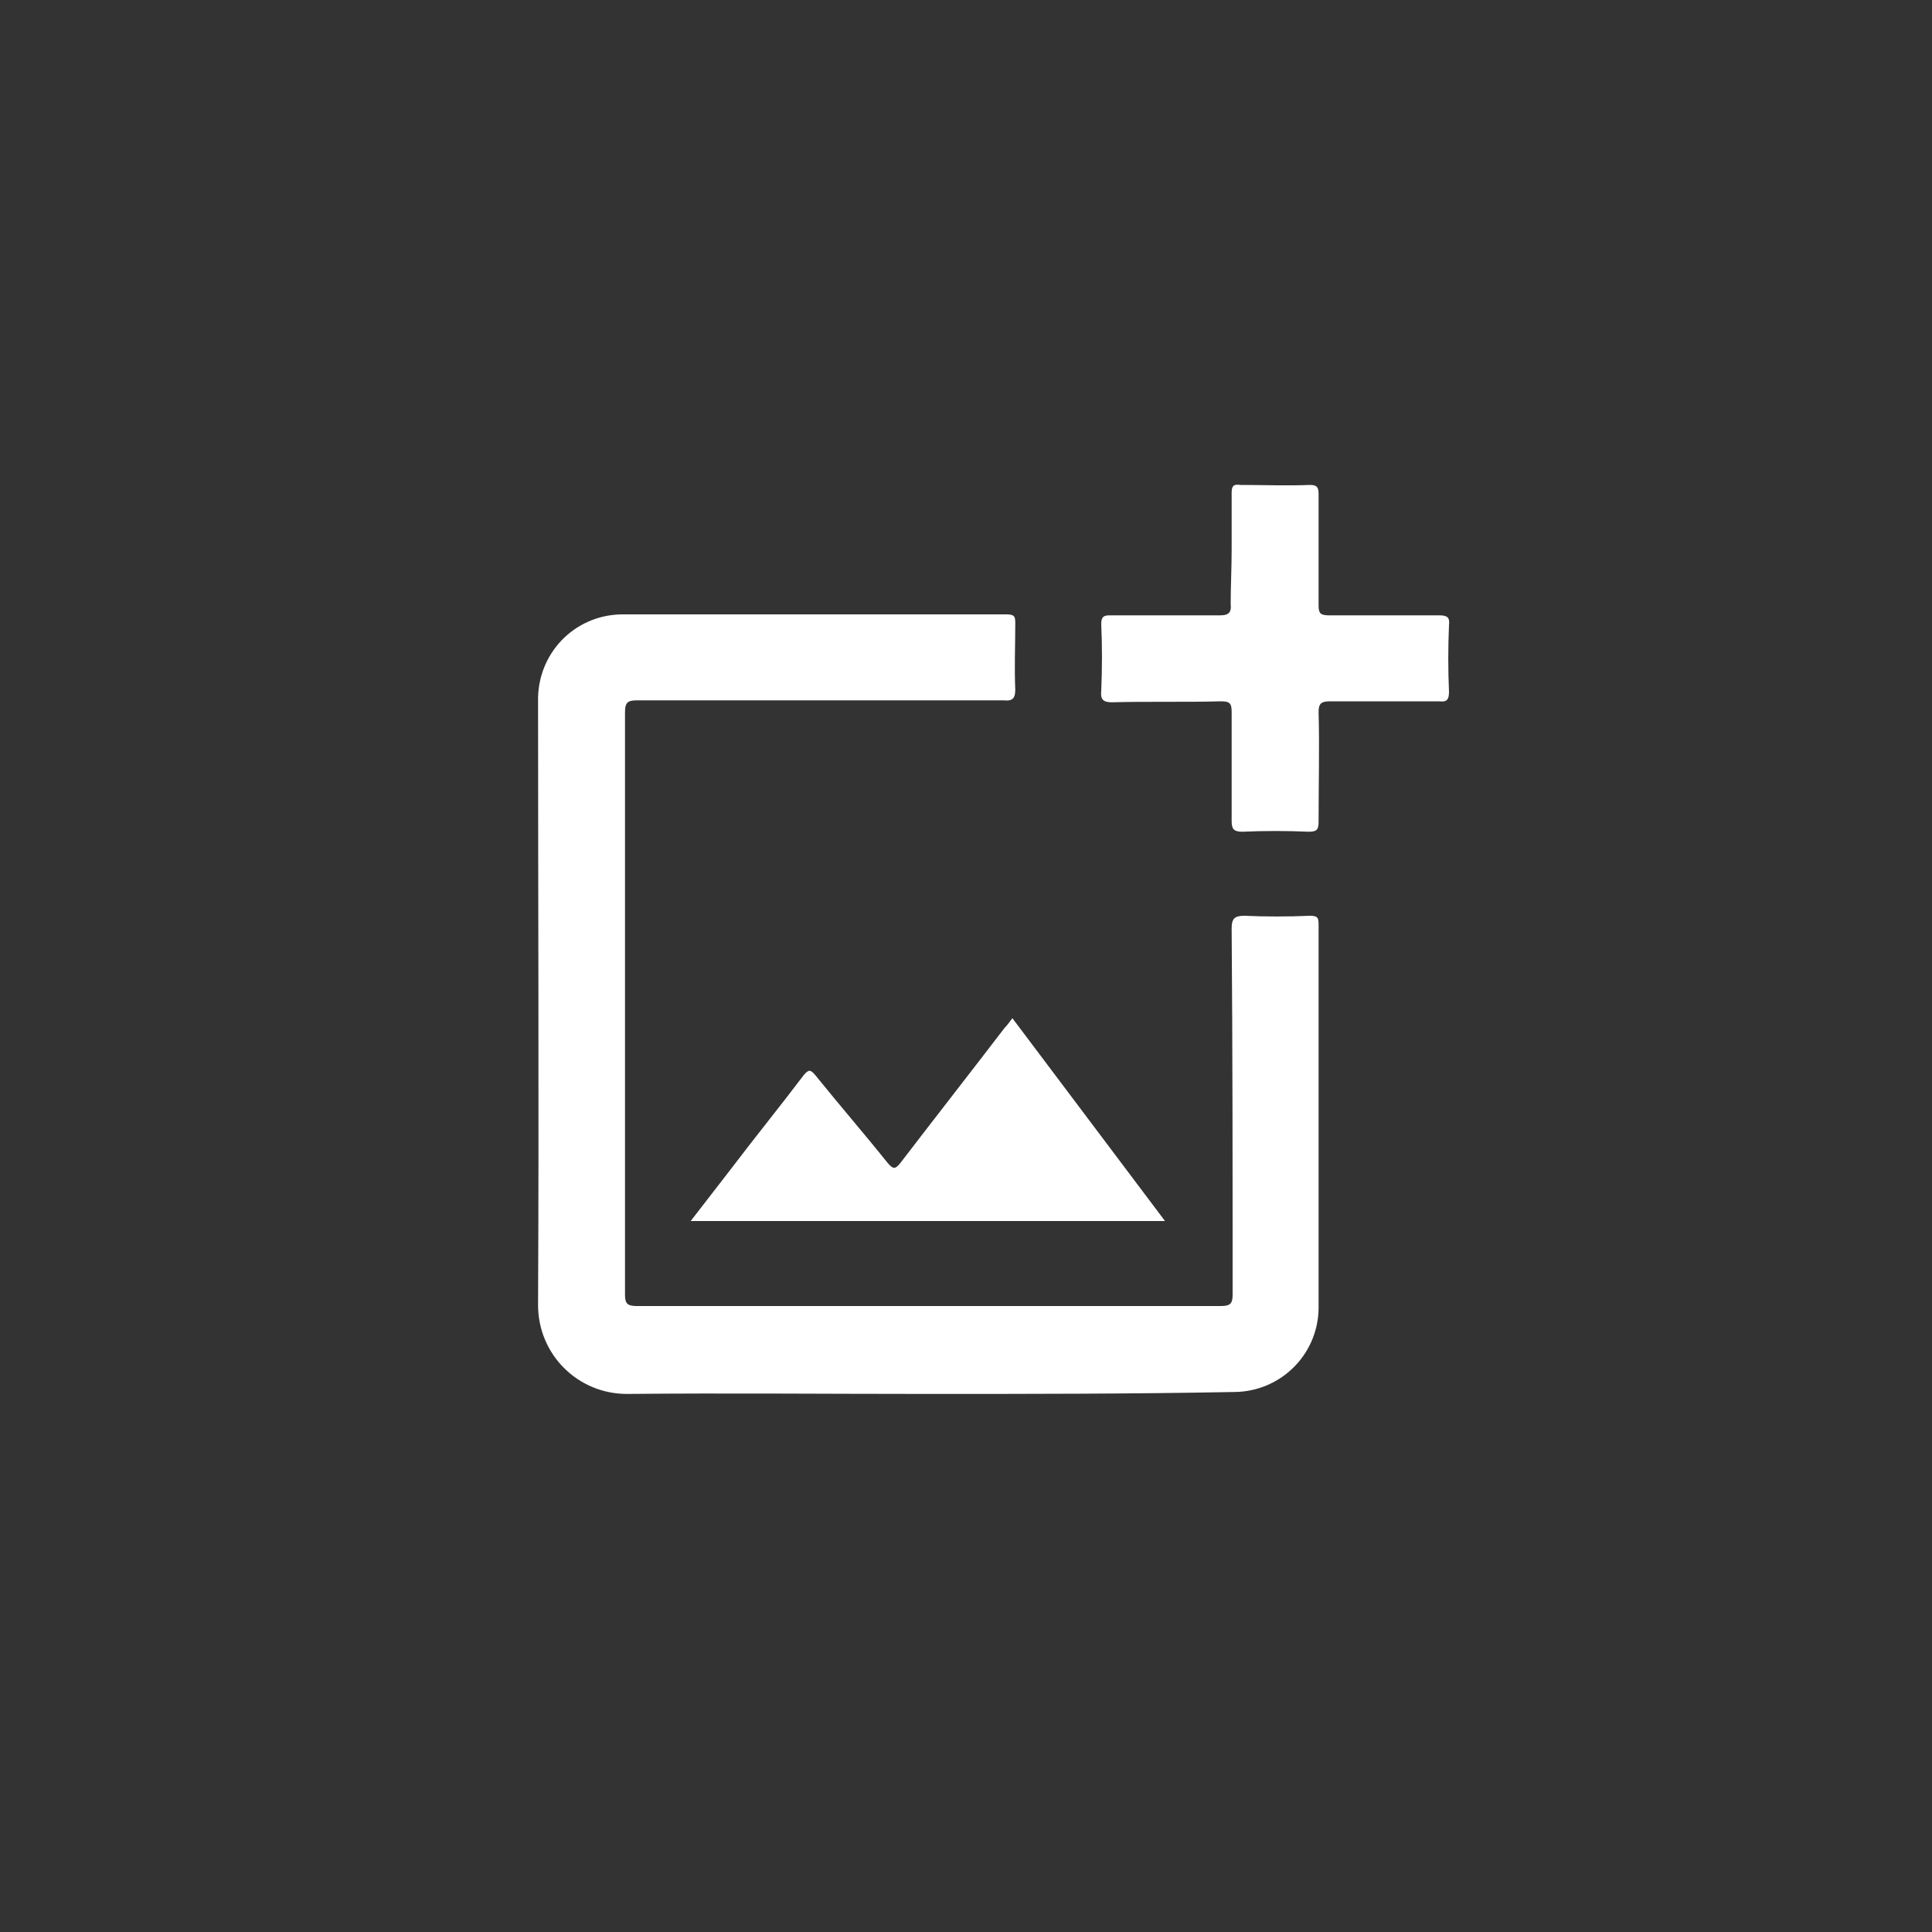 <?xml version="1.0" encoding="utf-8"?>
<!-- Generator: Adobe Illustrator 24.0.0, SVG Export Plug-In . SVG Version: 6.00 Build 0)  -->
<svg version="1.1" id="Layer_1" xmlns="http://www.w3.org/2000/svg" xmlns:xlink="http://www.w3.org/1999/xlink" x="0px" y="0px"
	 viewBox="0 0 200 200" style="enable-background:new 0 0 200 200;" xml:space="preserve">
<rect x="0" y="0" width="200" height="200" fill="#333333" stroke="none"/>
<style type="text/css">
	.st0{fill:#FFFFFF;}
</style>
<title>image</title>
<path class="st0" d="M96,144.3c-10.4,0-20.8-0.1-31.1,0c-5.1,0-9.2-4.1-9.2-9.2c0,0,0,0,0,0c0.1-20.8,0-41.6,0-62.5
	c-0.1-4.9,3.7-8.9,8.6-9c0.1,0,0.2,0,0.4,0c13.2,0,26.3,0,39.5,0c0.9,0,0.9,0.3,0.9,1c0,2.3-0.1,4.5,0,6.8c0,0.9-0.3,1.2-1.2,1.1
	c-12.6,0-25.3,0-37.9,0c-0.9,0-1.3,0.1-1.3,1.2c0,20.1,0,40.2,0,60.3c0,0.9,0.2,1.2,1.2,1.2c20.2,0,40.3,0,60.5,0
	c1,0,1.2-0.3,1.2-1.2c0-12.6,0-25.3-0.1-37.9c0-1,0.3-1.3,1.3-1.3c2.3,0.1,4.5,0.1,6.8,0c0.8,0,0.9,0.2,0.9,0.9
	c0,13.3,0,26.5,0,39.8c-0.1,4.8-4,8.6-8.8,8.6C117.1,144.3,106.6,144.3,96,144.3z"/>
<path class="st0" d="M127.5,56.9c0-2,0-3.9,0-5.9c0-0.7,0.2-0.9,0.9-0.8c2.4,0,4.8,0.1,7.2,0c0.8,0,0.9,0.3,0.9,1
	c0,3.8,0,7.7,0,11.5c0,0.8,0.2,1,1.1,1c3.8,0,7.6,0,11.4,0c0.8,0,1.1,0.2,1,1c-0.1,2.3-0.1,4.7,0,6.9c0,0.8-0.2,1.1-1,1
	c-3.7,0-7.5,0-11.3,0c-0.9,0-1.2,0.2-1.2,1.1c0.1,3.7,0,7.5,0,11.3c0,0.8-0.1,1.1-1,1.1c-2.3-0.1-4.7-0.1-6.9,0
	c-0.9,0-1.1-0.3-1.1-1.1c0-3.7,0-7.5,0-11.3c0-0.9-0.2-1.1-1.1-1.1c-3.7,0.1-7.5,0-11.3,0.1c-0.9,0-1.2-0.3-1.1-1.2
	c0.1-2.3,0.1-4.6,0-6.9c0-0.8,0.3-0.9,0.9-0.9c3.8,0,7.6,0,11.4,0c0.9,0,1.2-0.3,1.1-1.2C127.4,60.7,127.5,58.8,127.5,56.9z"/>
<path class="st0" d="M104.8,105.4l15.8,21H71.5l4.1-5.3c2.5-3.3,5.1-6.5,7.6-9.8c0.5-0.6,0.7-0.6,1.2,0c2.5,3.1,5.1,6.1,7.5,9.1
	c0.6,0.7,0.8,0.6,1.3,0c3.6-4.7,7.2-9.3,10.8-14C104.3,106.1,104.5,105.8,104.8,105.4z"/>
</svg>
